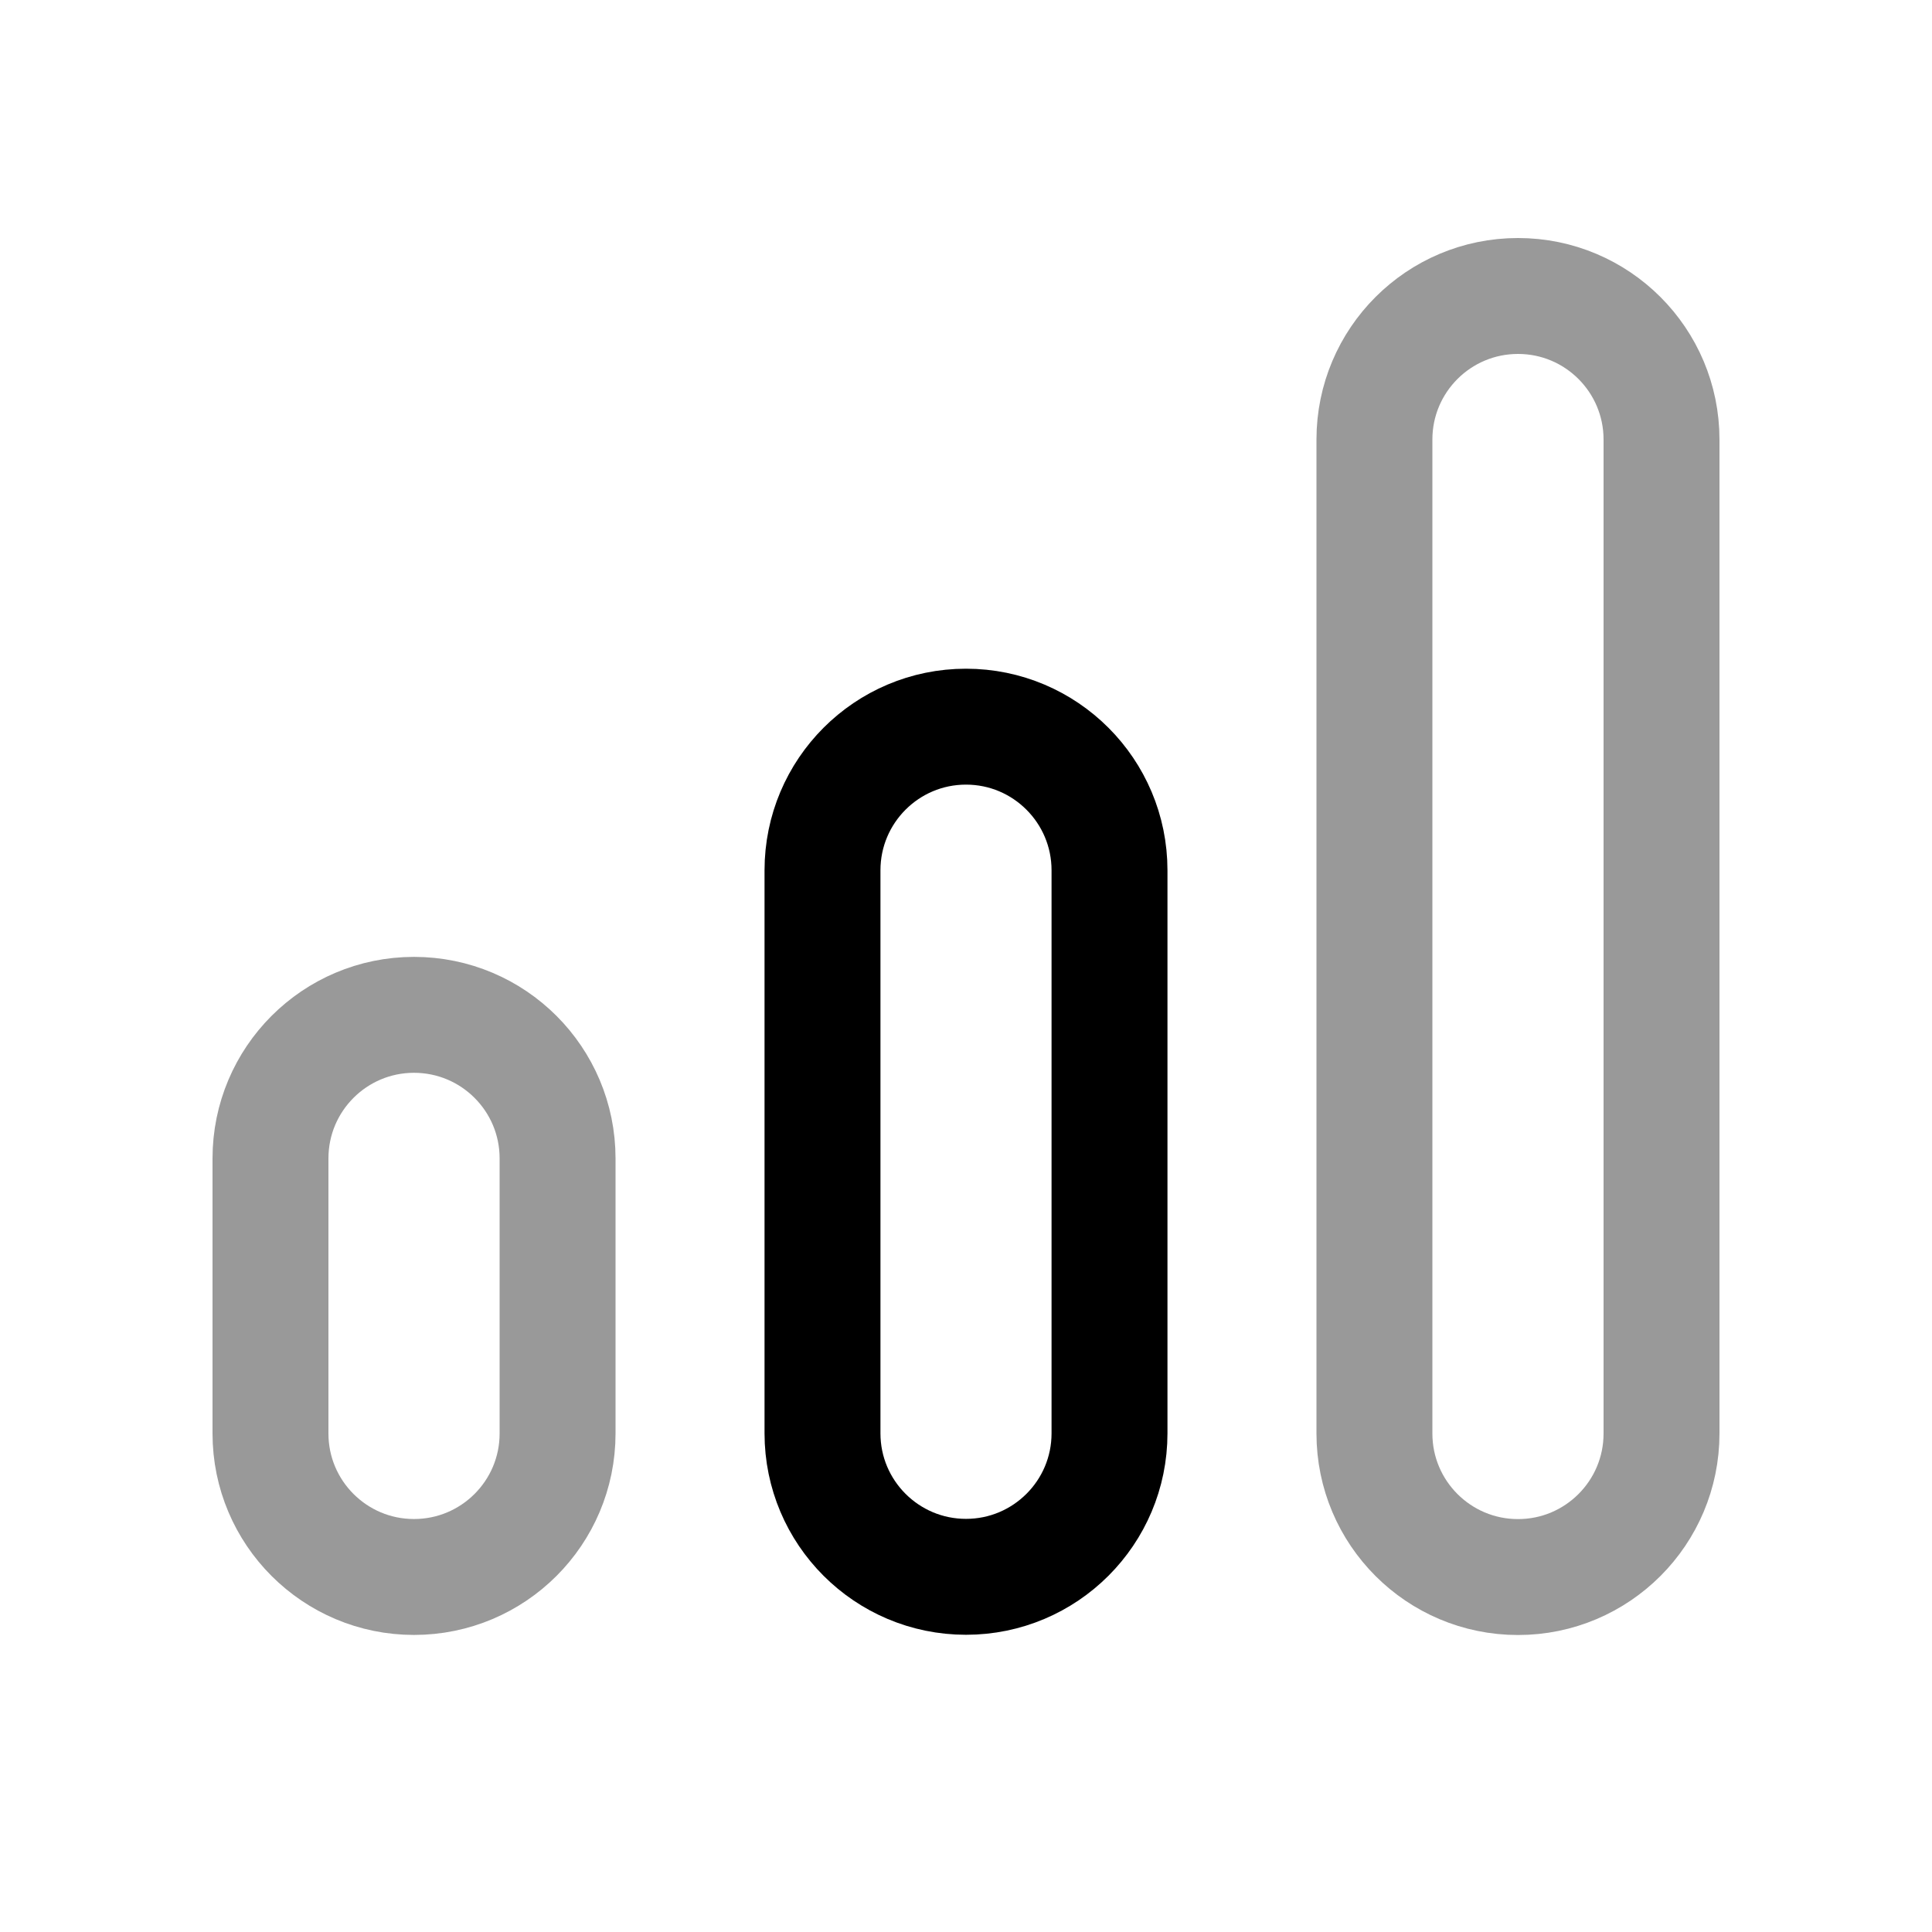 <svg width="25" height="25" viewBox="0 0 25 25" fill="none" xmlns="http://www.w3.org/2000/svg">
<g opacity="0.4">
<path fill-rule="evenodd" clip-rule="evenodd" d="M5.357 20.406C4.332 20.406 3.5 19.575 3.5 18.549V14.99C3.5 13.963 4.332 13.132 5.357 13.132C6.383 13.132 7.215 13.963 7.215 14.99V18.549C7.215 19.575 6.383 20.406 5.357 20.406Z" stroke="black" stroke-width="1.5" stroke-linecap="round" stroke-linejoin="round"/>
<path fill-rule="evenodd" clip-rule="evenodd" d="M19.643 20.407C18.617 20.407 17.785 19.576 17.785 18.549V5.688C17.785 4.661 18.617 3.83 19.643 3.83C20.668 3.83 21.5 4.661 21.5 5.688V18.549C21.5 19.576 20.668 20.407 19.643 20.407Z" stroke="black" stroke-width="1.5" stroke-linecap="round" stroke-linejoin="round"/>
</g>
<path fill-rule="evenodd" clip-rule="evenodd" d="M12.5 20.404C11.475 20.404 10.643 19.573 10.643 18.547V11.262C10.643 10.235 11.475 9.403 12.5 9.403C13.525 9.403 14.357 10.235 14.357 11.262V18.547C14.357 19.573 13.525 20.404 12.5 20.404Z" stroke="black" stroke-width="1.5" stroke-linecap="round" stroke-linejoin="round"/>
</svg>